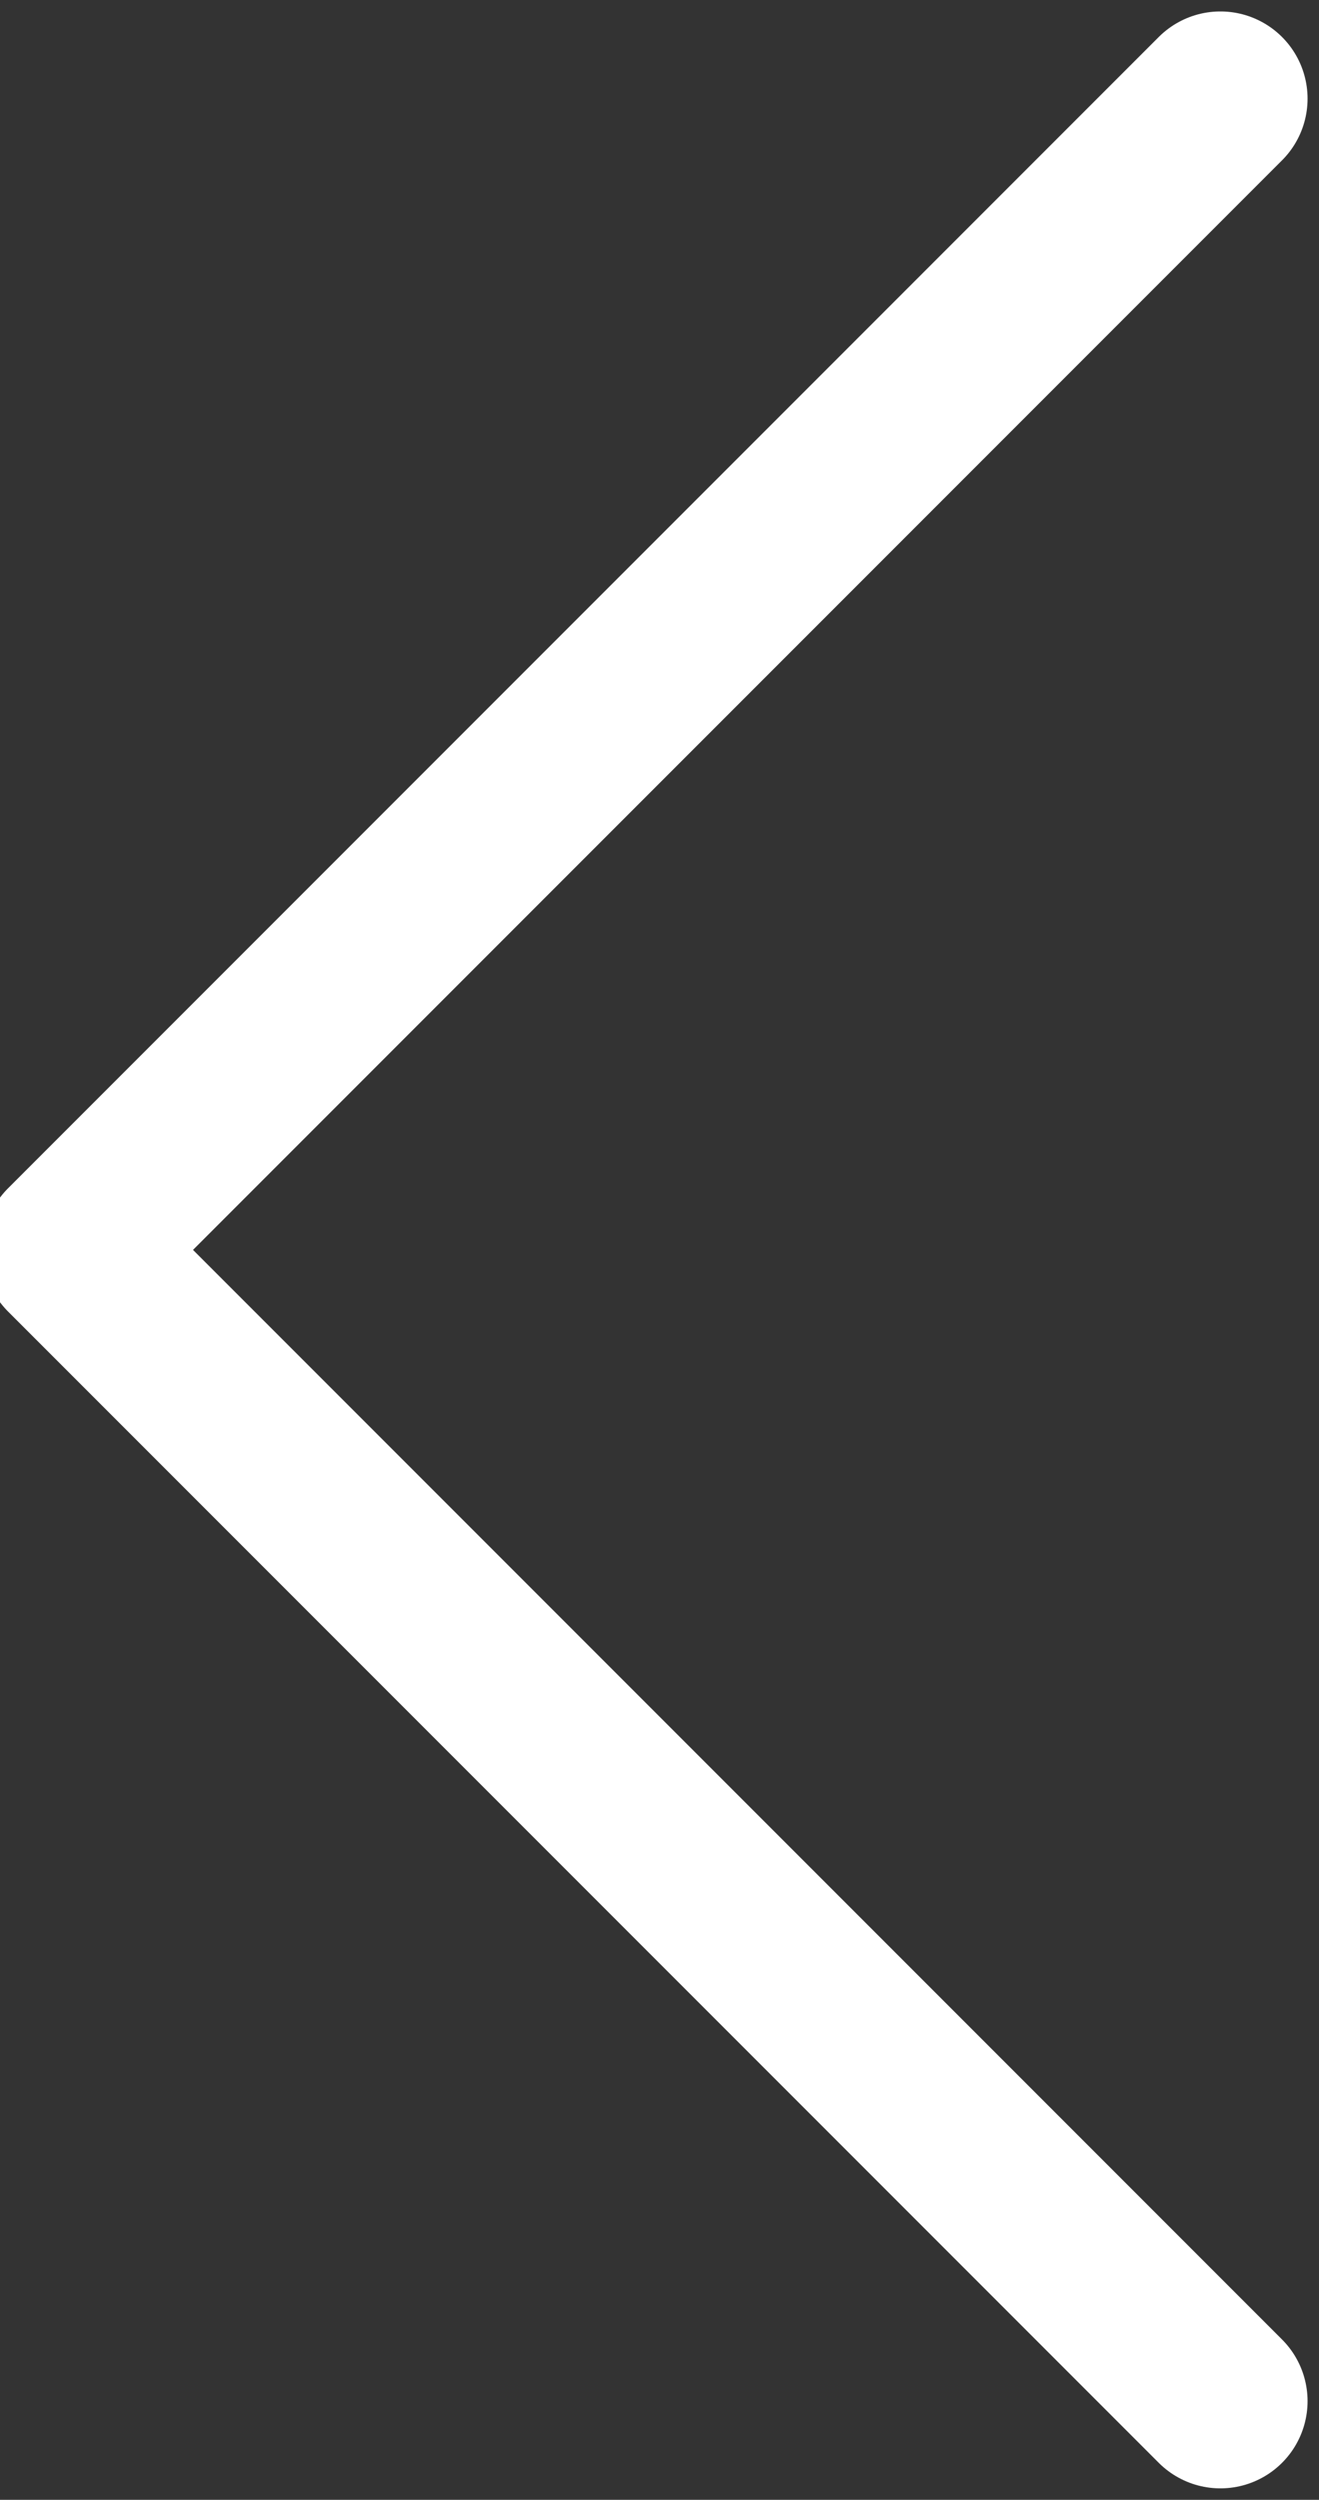 <svg xmlns="http://www.w3.org/2000/svg" width="18.914" height="35.828" viewBox="0 0 18.914 35.828">
  <rect x="0" y="0" width="18.914" height="35.828" fill="#333333" stroke="none"/>
  <path id="chevron-left" d="M25.5,39,9,22.5,25.5,6" transform="translate(-8 -4.586)" fill="none" stroke="#fff" stroke-linecap="round" stroke-linejoin="round" stroke-width="2.5"/>
</svg>

